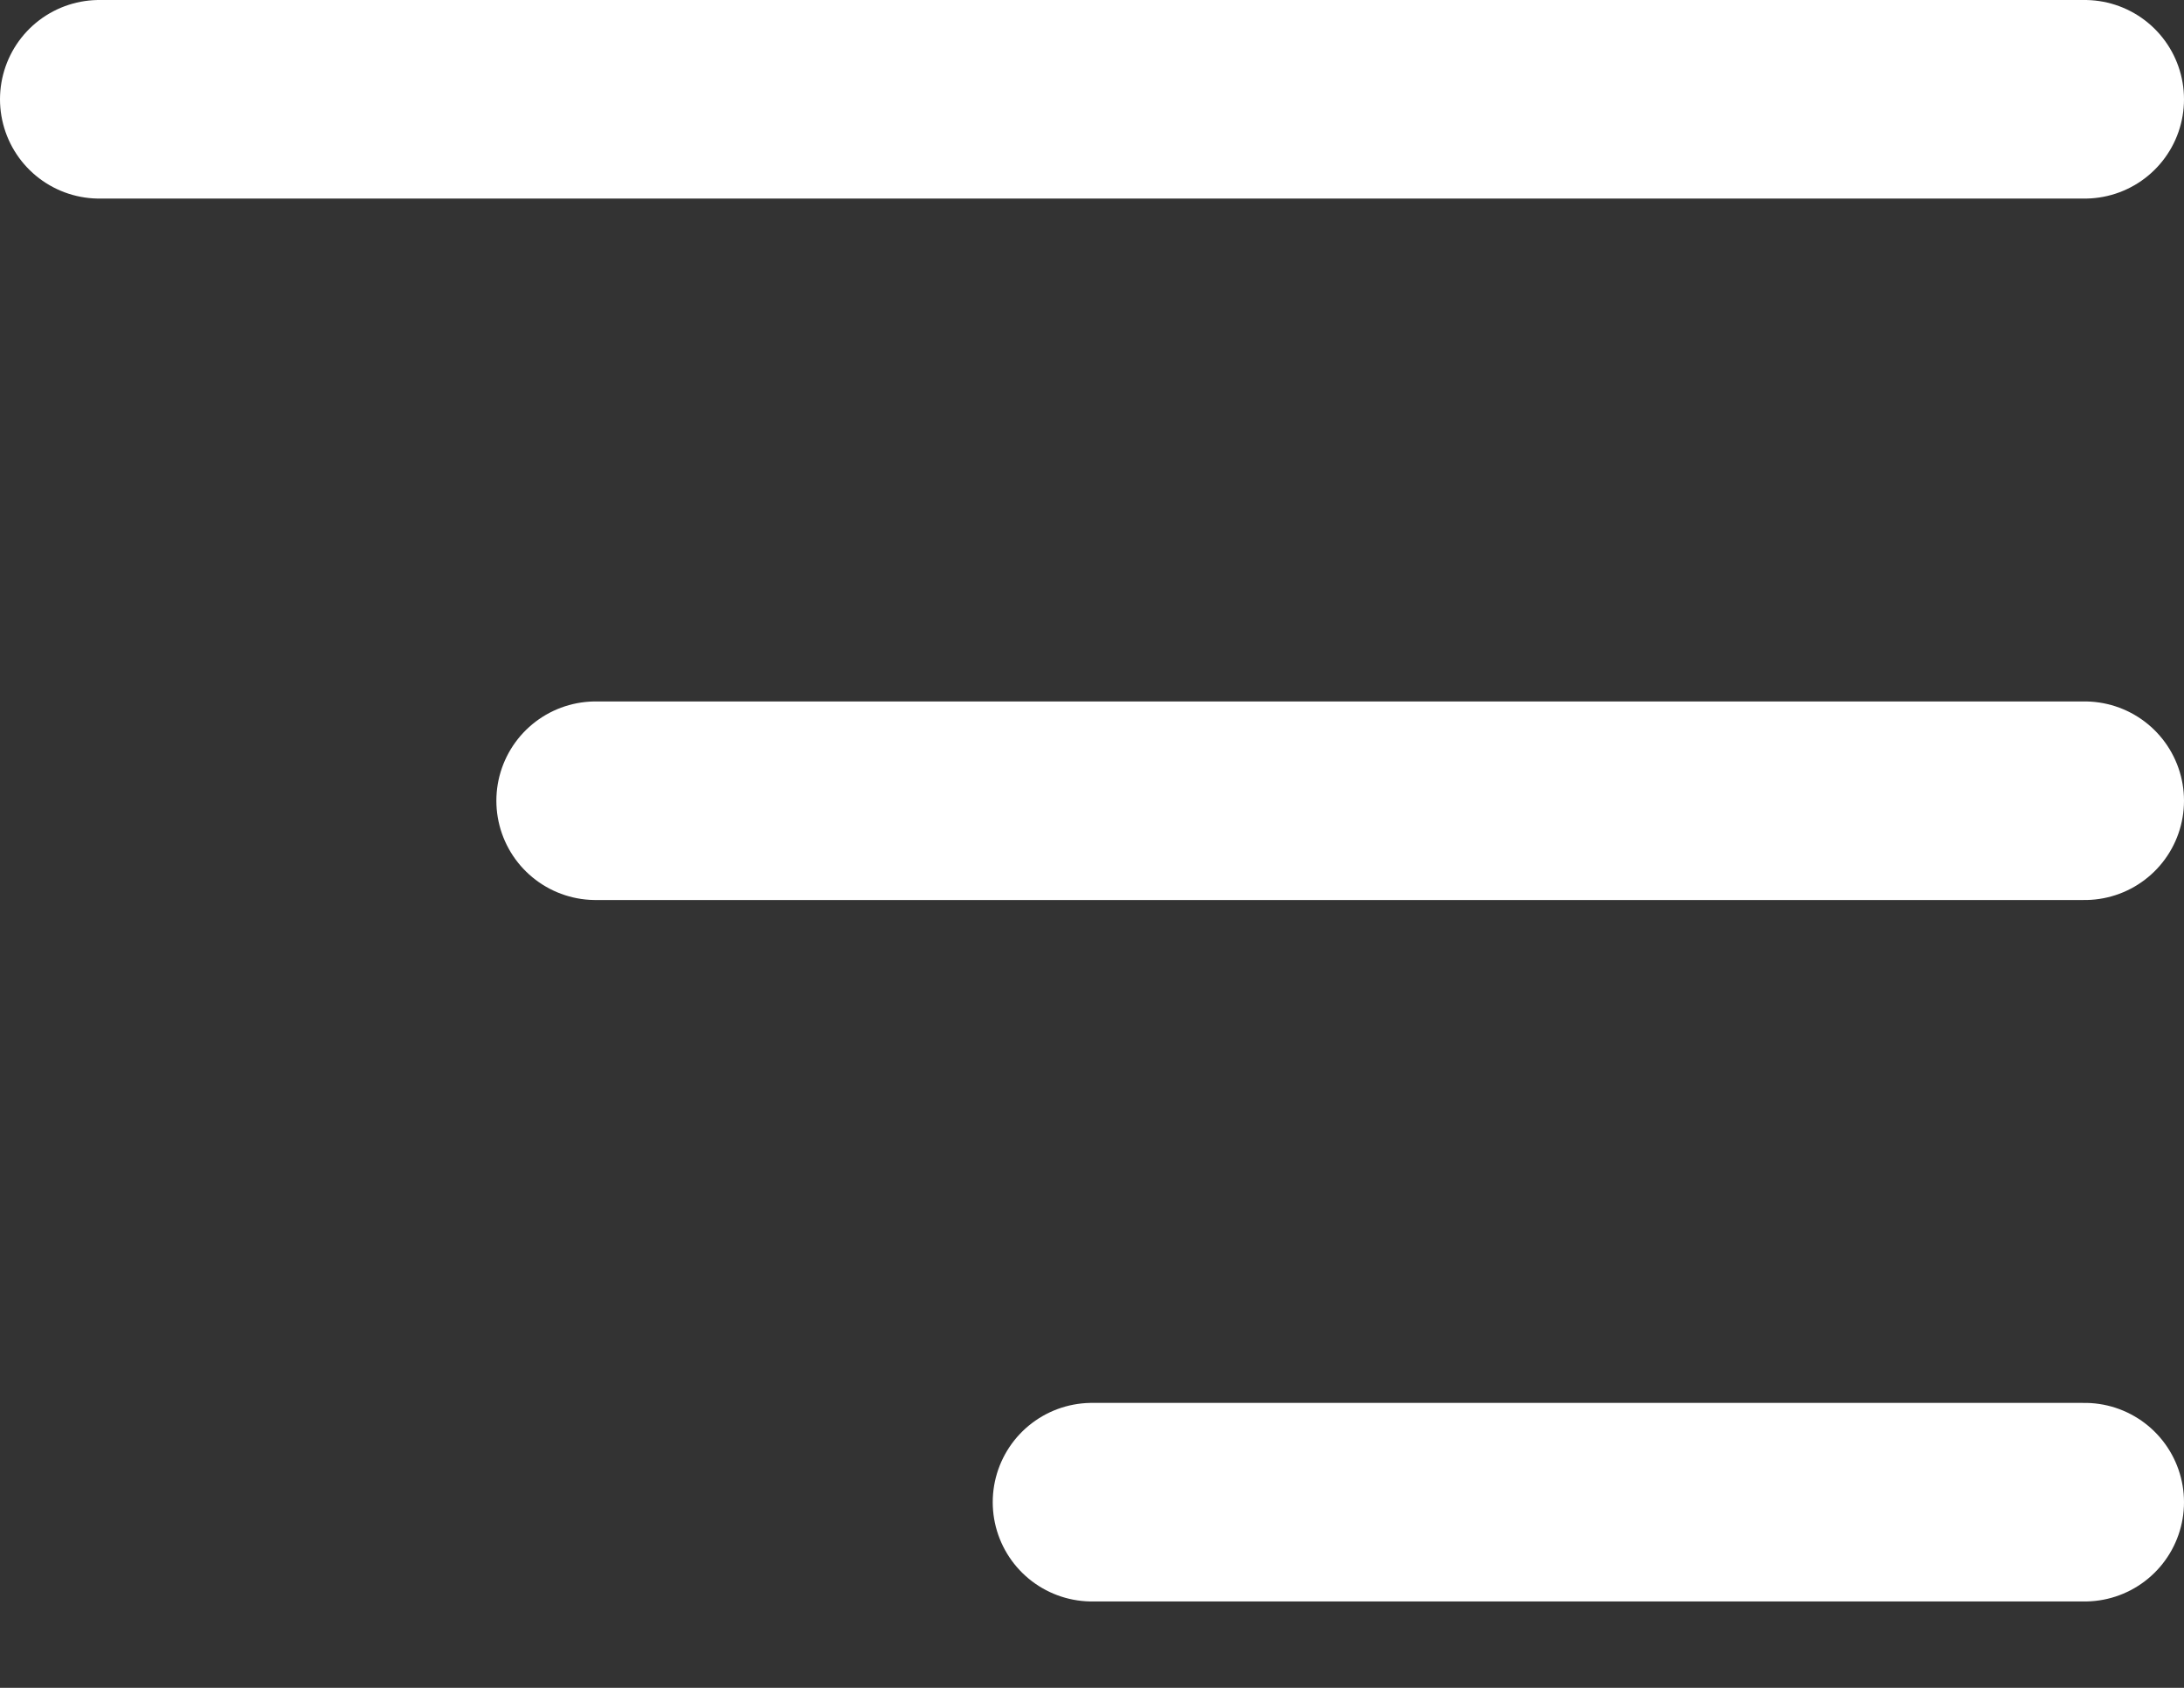 <svg width="22" height="17" viewBox="0 0 22 17" fill="none" xmlns="http://www.w3.org/2000/svg">
<rect x="0" y="0" width="22" height="17" fill="#333333" stroke="none"/>
<path d="M21 1H1" stroke="white" stroke-width="2" stroke-linecap="round"/>
<path d="M21 8.065H6" stroke="white" stroke-width="2" stroke-linecap="round"/>
<path d="M21 15.13H11" stroke="white" stroke-width="2" stroke-linecap="round"/>
</svg>
